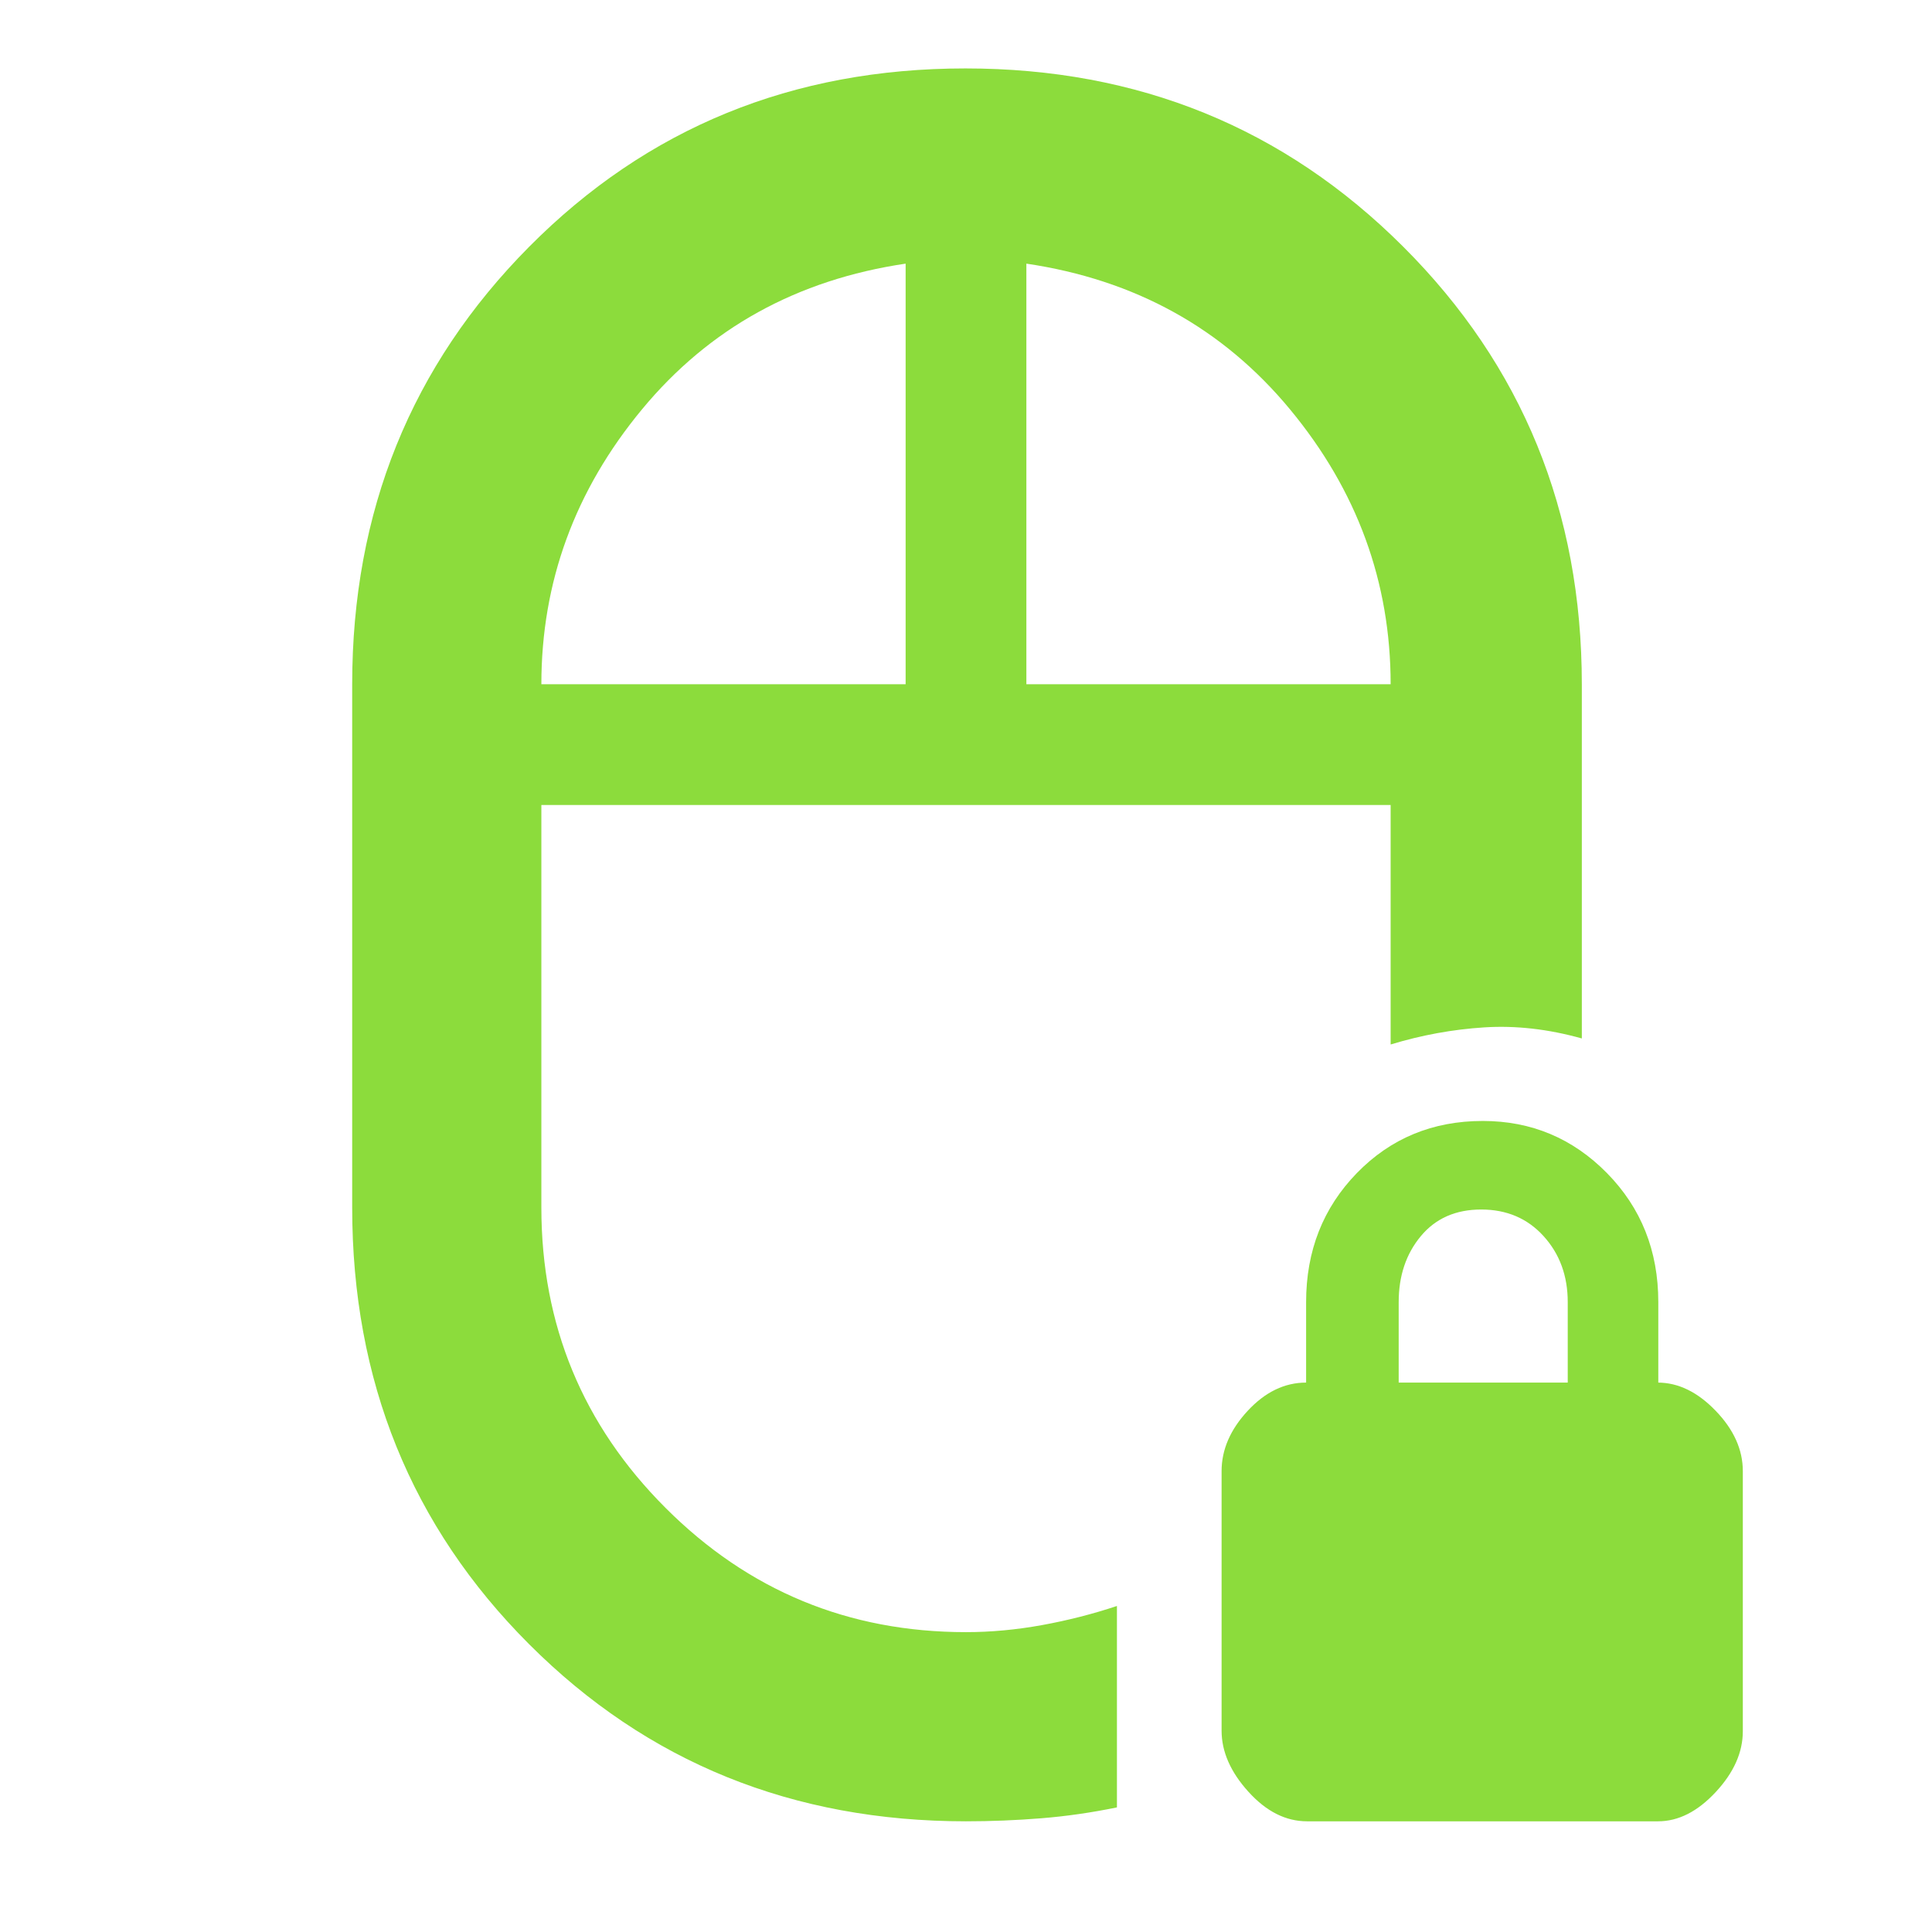 <svg xmlns="http://www.w3.org/2000/svg" height="48" viewBox="0 -960 960 960" width="48"><path fill="rgb(140, 220, 60)" d="M480-560Zm0 505q-129.09 0-217.04-87.96Q175-230.91 175-360v-260q0-128.77 87.94-217.39Q350.88-926 479.72-926t217.56 88.61Q786-748.77 786-620v176q-25-7-48.5-5.5T691-441v-119H269v200q0 87.56 61.72 149.28T480-149q18.53 0 37.77-3.5Q537-156 555-162v100.08Q536-58 517.27-56.5 498.53-55 480-55ZM269-620h181v-209q-81 12-131 72.41-50 60.4-50 136.59Zm241 0h181q0-76.19-50-136.59Q591-817 510-829v209ZM649.46-55q-15.85 0-29.15-14.71Q607-84.41 607-100.05V-229q0-16 13-30t29-14v-40q0-38.17 25.2-64.09Q699.4-403 736.79-403q36.21 0 61.71 25.91Q824-351.17 824-313v40h-.3q15.3 0 28.8 14t13.5 30v129.23Q866-84 852.5-69.5T823.88-55H649.46ZM695-273h84v-40q0-19.55-12-32.77Q755-359 736-359t-30 13.23q-11 13.22-11 32.77v40ZM480-560Zm30-60Zm-60 0Z"/></svg>